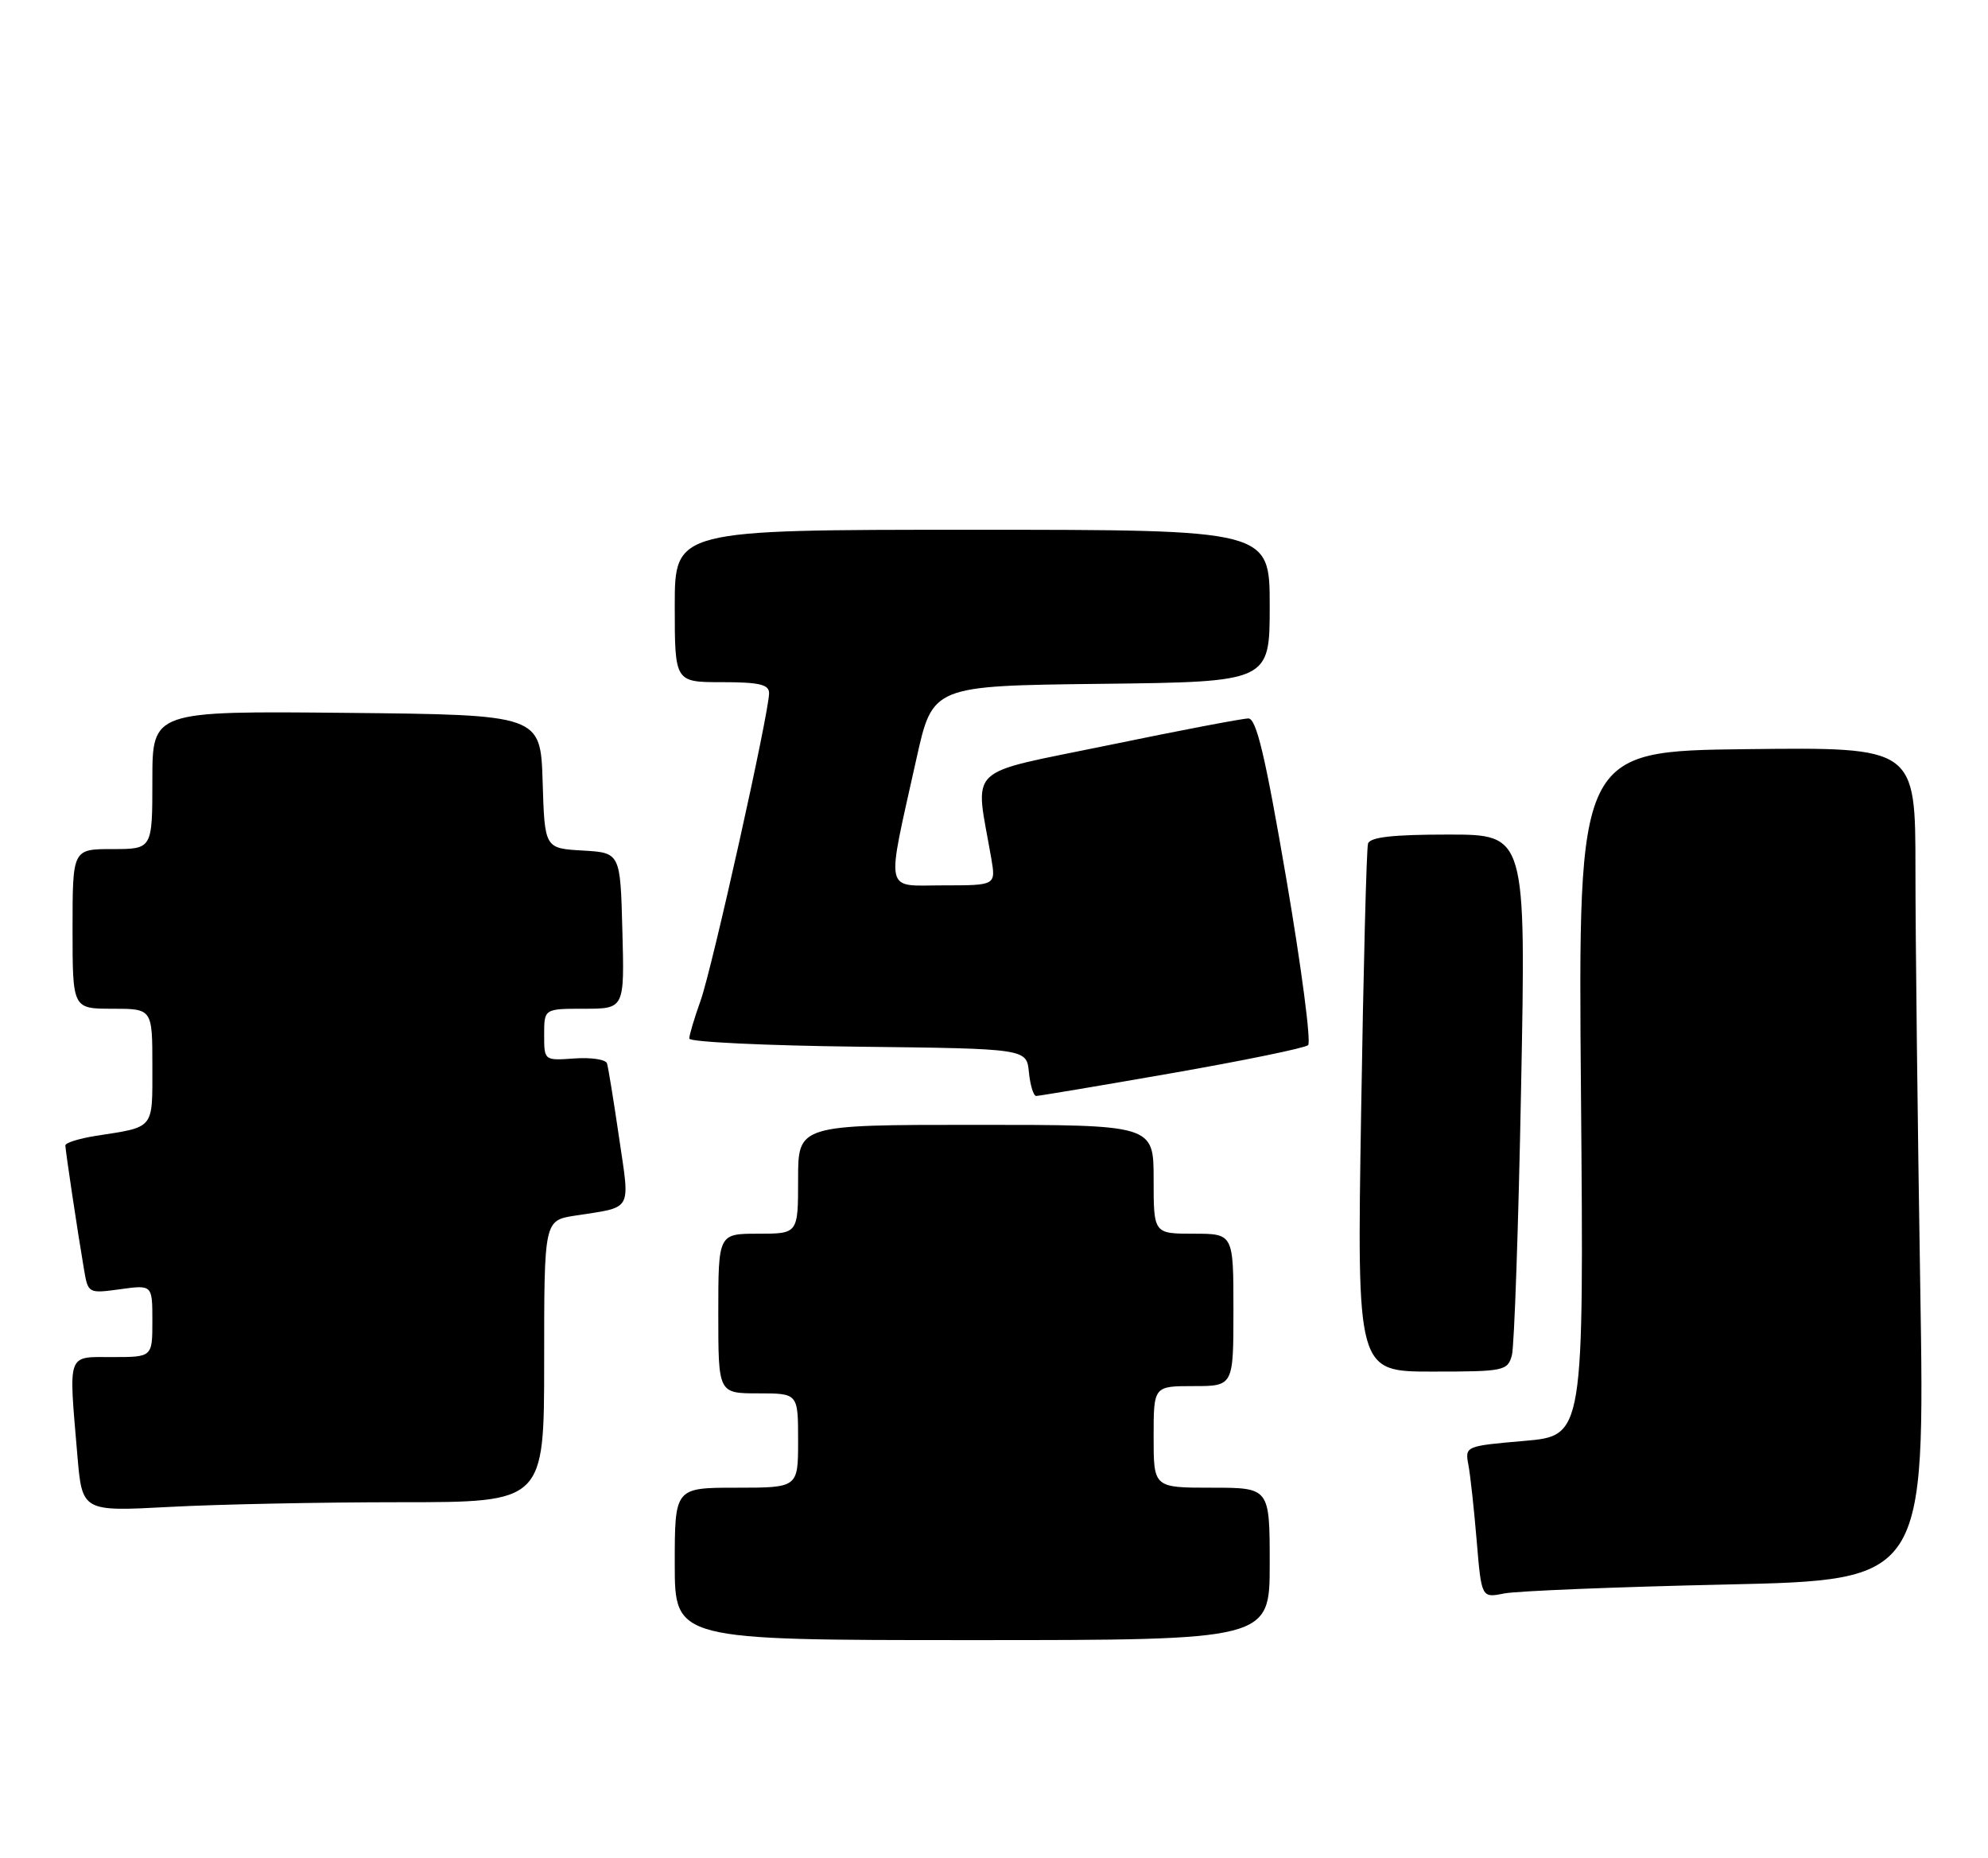 <?xml version="1.0" encoding="UTF-8" standalone="no"?>
<!DOCTYPE svg PUBLIC "-//W3C//DTD SVG 1.1//EN" "http://www.w3.org/Graphics/SVG/1.1/DTD/svg11.dtd" >
<svg xmlns="http://www.w3.org/2000/svg" xmlns:xlink="http://www.w3.org/1999/xlink" version="1.1" viewBox="0 0 274 256">
 <g >
 <path fill="currentColor"
d=" M 175.00 215.50 C 175.00 205.00 175.00 205.00 167.00 205.00 C 159.00 205.00 159.00 205.00 159.00 198.00 C 159.00 191.00 159.00 191.00 164.50 191.00 C 170.00 191.00 170.00 191.00 170.00 180.50 C 170.00 170.00 170.00 170.00 164.50 170.00 C 159.00 170.00 159.00 170.00 159.00 162.50 C 159.00 155.00 159.00 155.00 134.50 155.00 C 110.00 155.00 110.00 155.00 110.00 162.50 C 110.00 170.00 110.00 170.00 104.50 170.00 C 99.00 170.00 99.00 170.00 99.00 181.00 C 99.00 192.00 99.00 192.00 104.50 192.00 C 110.00 192.00 110.00 192.00 110.00 198.50 C 110.00 205.00 110.00 205.00 101.50 205.00 C 93.00 205.00 93.00 205.00 93.00 215.50 C 93.00 226.00 93.00 226.00 134.00 226.00 C 175.00 226.00 175.00 226.00 175.00 215.50 Z  M 237.91 218.34 C 265.32 217.73 265.32 217.73 264.66 177.20 C 264.30 154.91 264.00 129.09 264.00 119.82 C 264.00 102.96 264.00 102.96 240.75 103.23 C 217.50 103.50 217.50 103.50 217.90 150.67 C 218.30 197.84 218.30 197.84 210.10 198.55 C 201.93 199.26 201.90 199.28 202.39 201.88 C 202.66 203.32 203.17 208.03 203.53 212.35 C 204.19 220.20 204.19 220.20 207.34 219.57 C 209.08 219.23 222.83 218.67 237.91 218.34 Z  M 55.16 207.00 C 75.00 207.00 75.00 207.00 75.00 187.59 C 75.00 168.18 75.00 168.18 79.25 167.51 C 87.30 166.26 86.84 167.09 85.32 156.73 C 84.58 151.66 83.83 147.06 83.66 146.53 C 83.49 145.99 81.47 145.69 79.18 145.85 C 75.00 146.15 75.00 146.15 75.00 142.58 C 75.00 139.00 75.00 139.00 80.53 139.00 C 86.07 139.00 86.07 139.00 85.78 128.25 C 85.50 117.50 85.50 117.50 80.29 117.20 C 75.07 116.90 75.07 116.90 74.79 107.70 C 74.50 98.50 74.50 98.50 47.75 98.23 C 21.00 97.97 21.00 97.97 21.00 107.48 C 21.00 117.00 21.00 117.00 15.50 117.00 C 10.00 117.00 10.00 117.00 10.00 128.00 C 10.00 139.00 10.00 139.00 15.50 139.00 C 21.00 139.00 21.00 139.00 21.00 146.93 C 21.00 155.69 21.36 155.25 13.25 156.51 C 10.91 156.88 9.00 157.47 9.01 157.84 C 9.02 158.56 10.65 169.46 11.57 174.88 C 12.14 178.24 12.16 178.25 16.57 177.65 C 21.00 177.04 21.00 177.04 21.00 182.02 C 21.00 187.00 21.00 187.00 15.50 187.00 C 9.17 187.00 9.45 186.21 10.66 200.49 C 11.32 208.29 11.32 208.29 23.32 207.65 C 29.91 207.29 44.24 207.00 55.16 207.00 Z  M 208.38 186.75 C 208.71 185.51 209.29 168.86 209.65 149.75 C 210.32 115.00 210.32 115.00 199.63 115.00 C 191.95 115.00 188.83 115.35 188.55 116.25 C 188.34 116.94 187.91 133.59 187.60 153.25 C 187.02 189.00 187.02 189.00 197.40 189.00 C 207.30 189.00 207.79 188.90 208.38 186.75 Z  M 161.50 147.88 C 171.40 146.15 179.86 144.41 180.29 144.02 C 180.73 143.63 179.38 133.34 177.30 121.16 C 174.40 104.21 173.17 99.00 172.06 99.00 C 171.27 99.00 162.55 100.66 152.70 102.70 C 132.74 106.82 134.37 105.24 136.62 118.25 C 137.26 122.00 137.26 122.00 130.04 122.00 C 121.75 122.00 122.09 123.57 126.32 104.50 C 128.55 94.50 128.55 94.50 151.77 94.23 C 175.00 93.96 175.00 93.96 175.00 83.48 C 175.00 73.00 175.00 73.00 134.00 73.00 C 93.00 73.00 93.00 73.00 93.00 83.50 C 93.00 94.00 93.00 94.00 99.50 94.00 C 104.63 94.00 106.00 94.32 106.00 95.51 C 106.00 98.22 98.17 133.38 96.56 137.88 C 95.70 140.28 95.00 142.64 95.00 143.11 C 95.00 143.58 105.46 144.08 118.25 144.23 C 141.50 144.50 141.50 144.50 141.81 147.75 C 141.99 149.54 142.44 151.01 142.81 151.02 C 143.19 151.02 151.60 149.61 161.50 147.88 Z "/>
</g>
</svg>